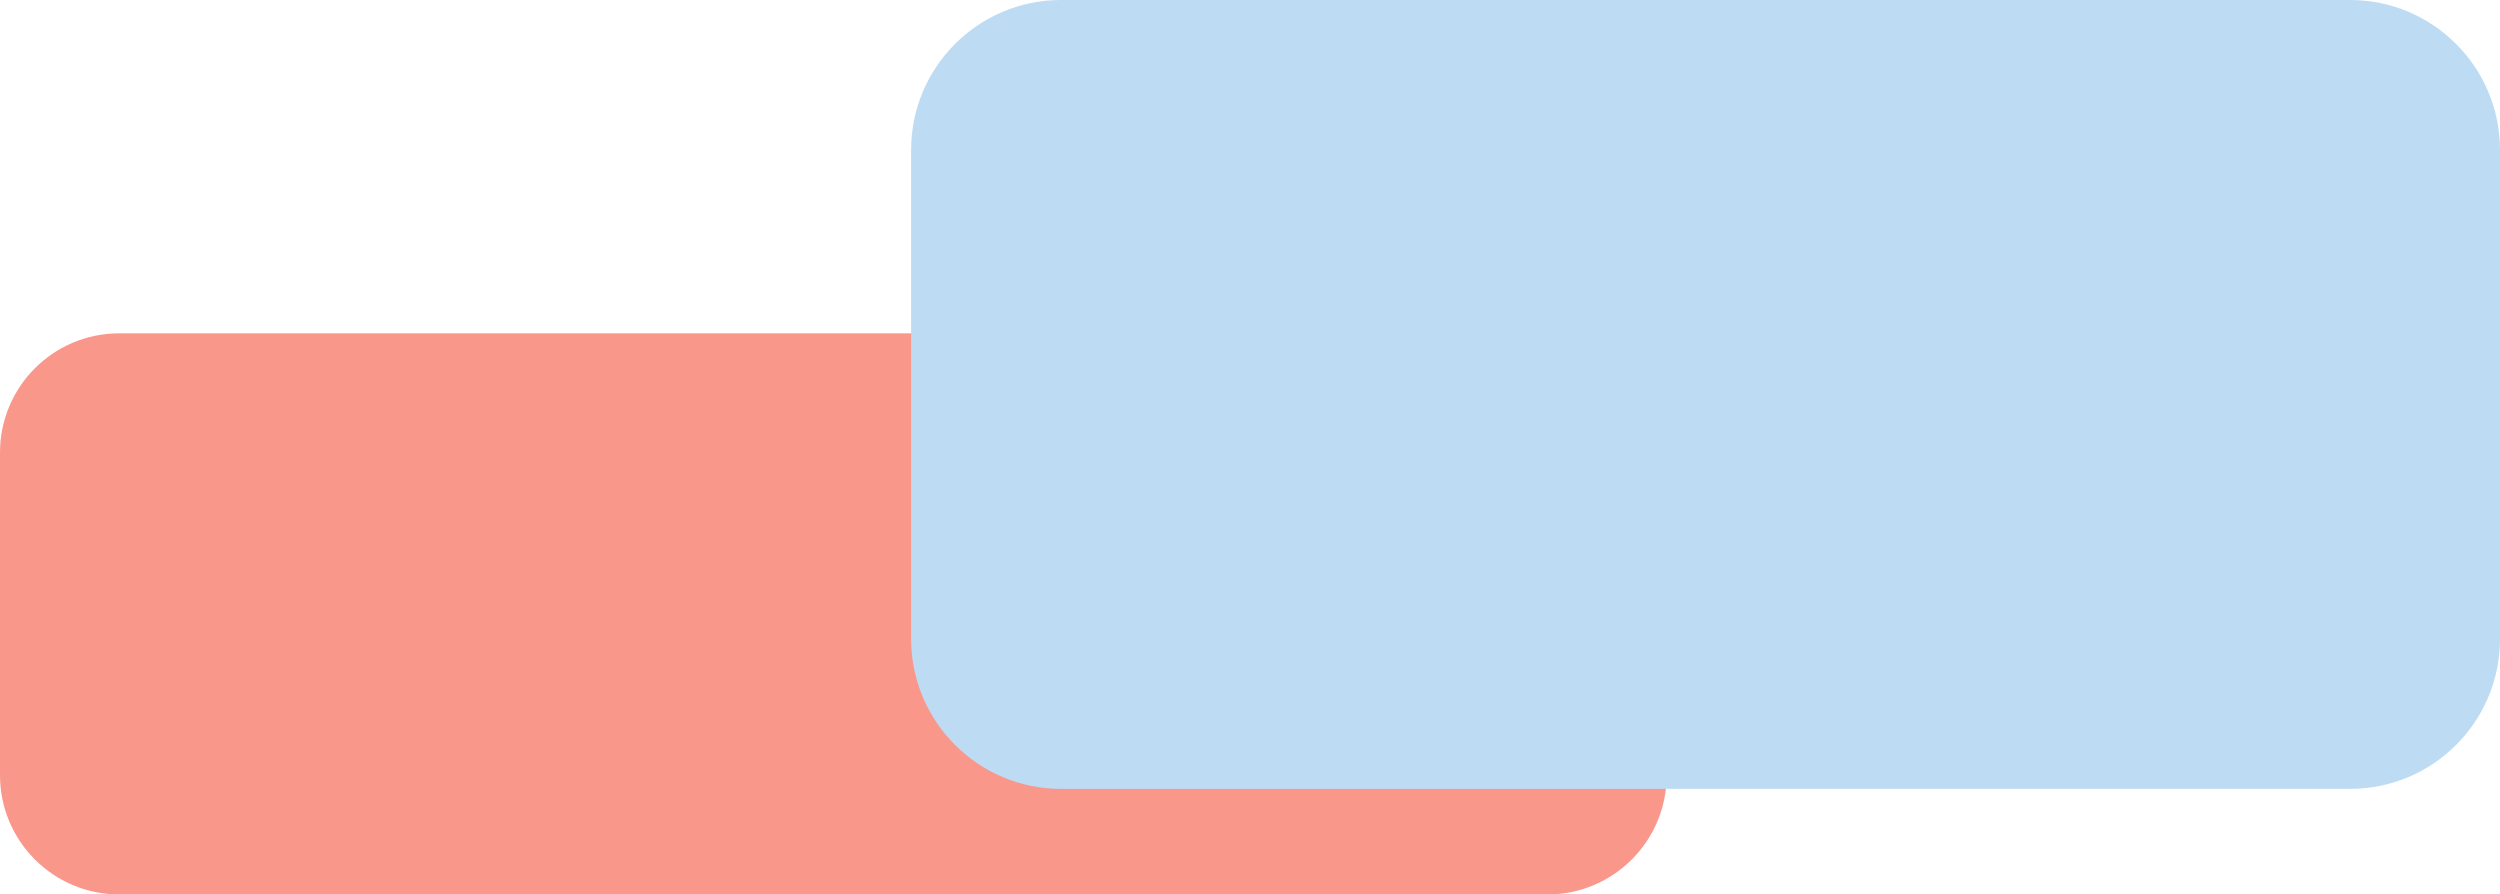 <svg width="450" height="161" viewBox="0 0 450 161" fill="none" xmlns="http://www.w3.org/2000/svg">
<path d="M278.54 60C290.392 60 300 69.608 300 81.46L300 139.54C300 151.392 290.392 161 278.54 161L21.46 161C9.608 161 -3.99488e-06 151.392 -3.47681e-06 139.54L-9.3804e-07 81.46C-4.19975e-07 69.608 9.608 60 21.46 60L278.54 60Z" fill="#F9978A"/>
<path d="M164 27C164 12.088 176.088 0 191 0H423C437.912 0 450 12.088 450 27V115C450 129.912 437.912 142 423 142H191C176.088 142 164 129.912 164 115V27Z" fill="#BDDBF3"/>
</svg>
